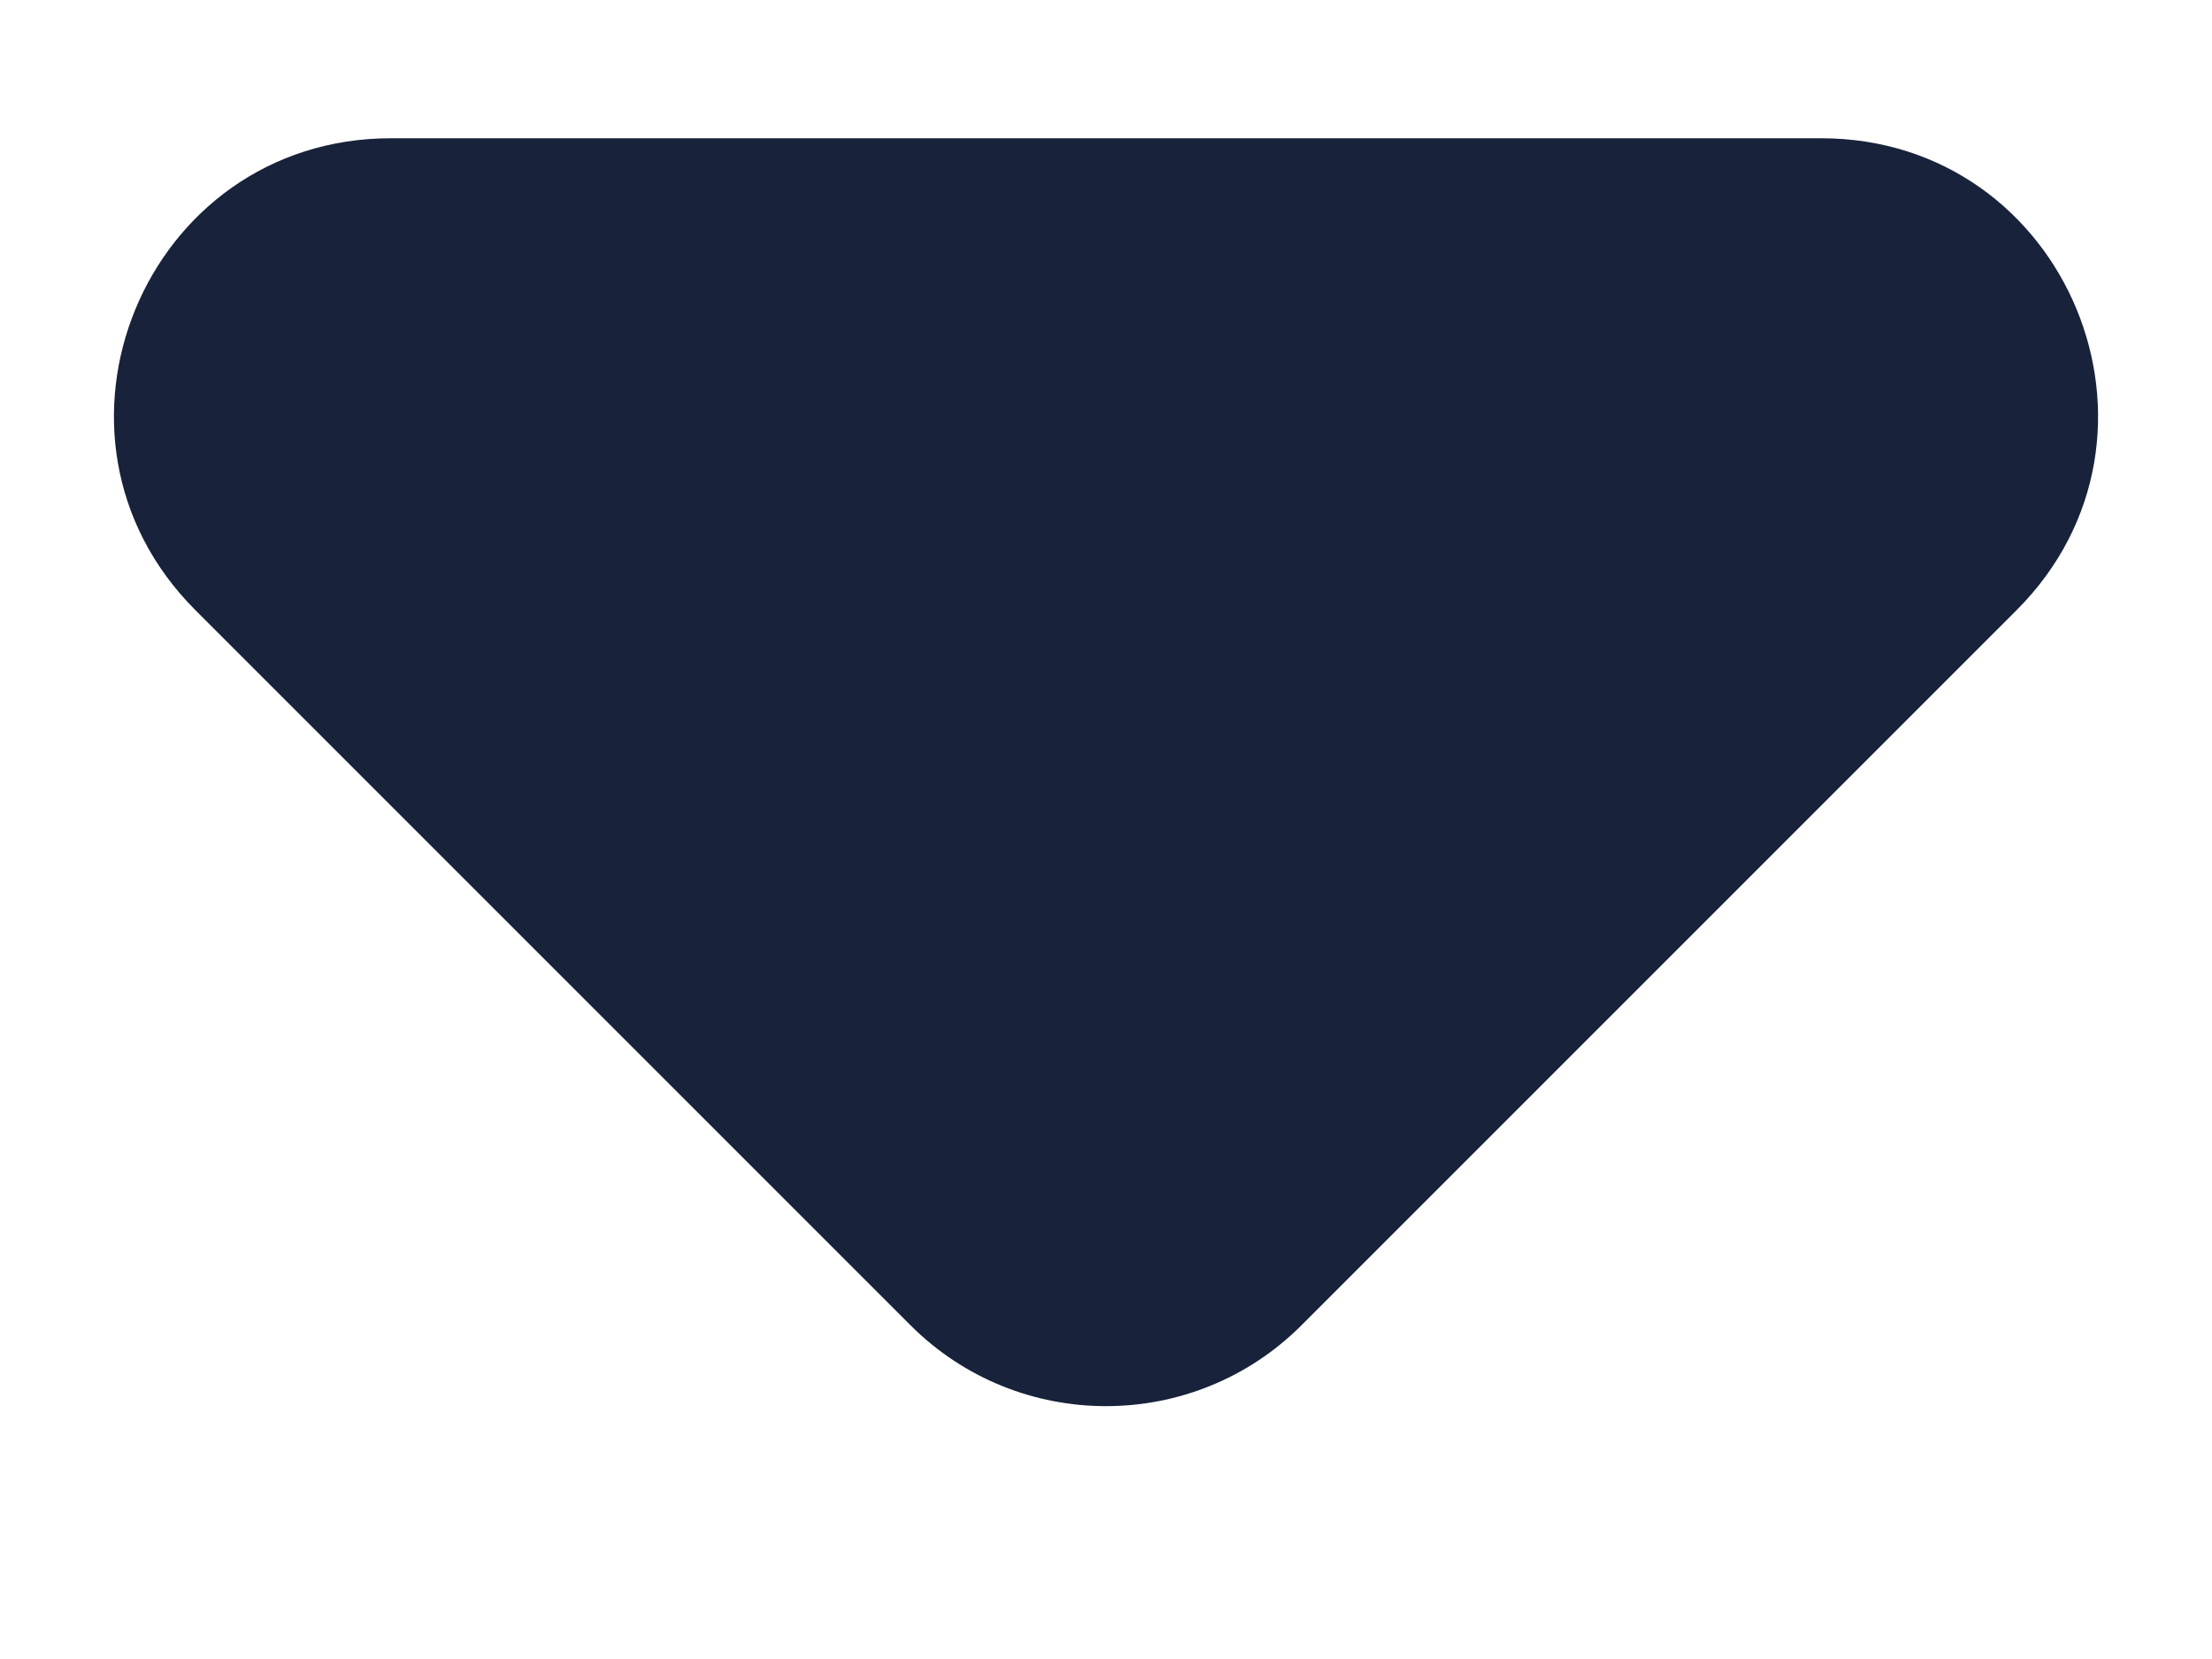 <svg width="8" height="6" viewBox="0 0 8 6" fill="none" xmlns="http://www.w3.org/2000/svg">
<path d="M4.707 4.793L7.293 2.207C7.923 1.577 7.477 0.5 6.586 0.5L1.414 0.5C0.523 0.5 0.077 1.577 0.707 2.207L3.293 4.793C3.683 5.183 4.317 5.183 4.707 4.793Z" fill="#18223A"/>
</svg>
